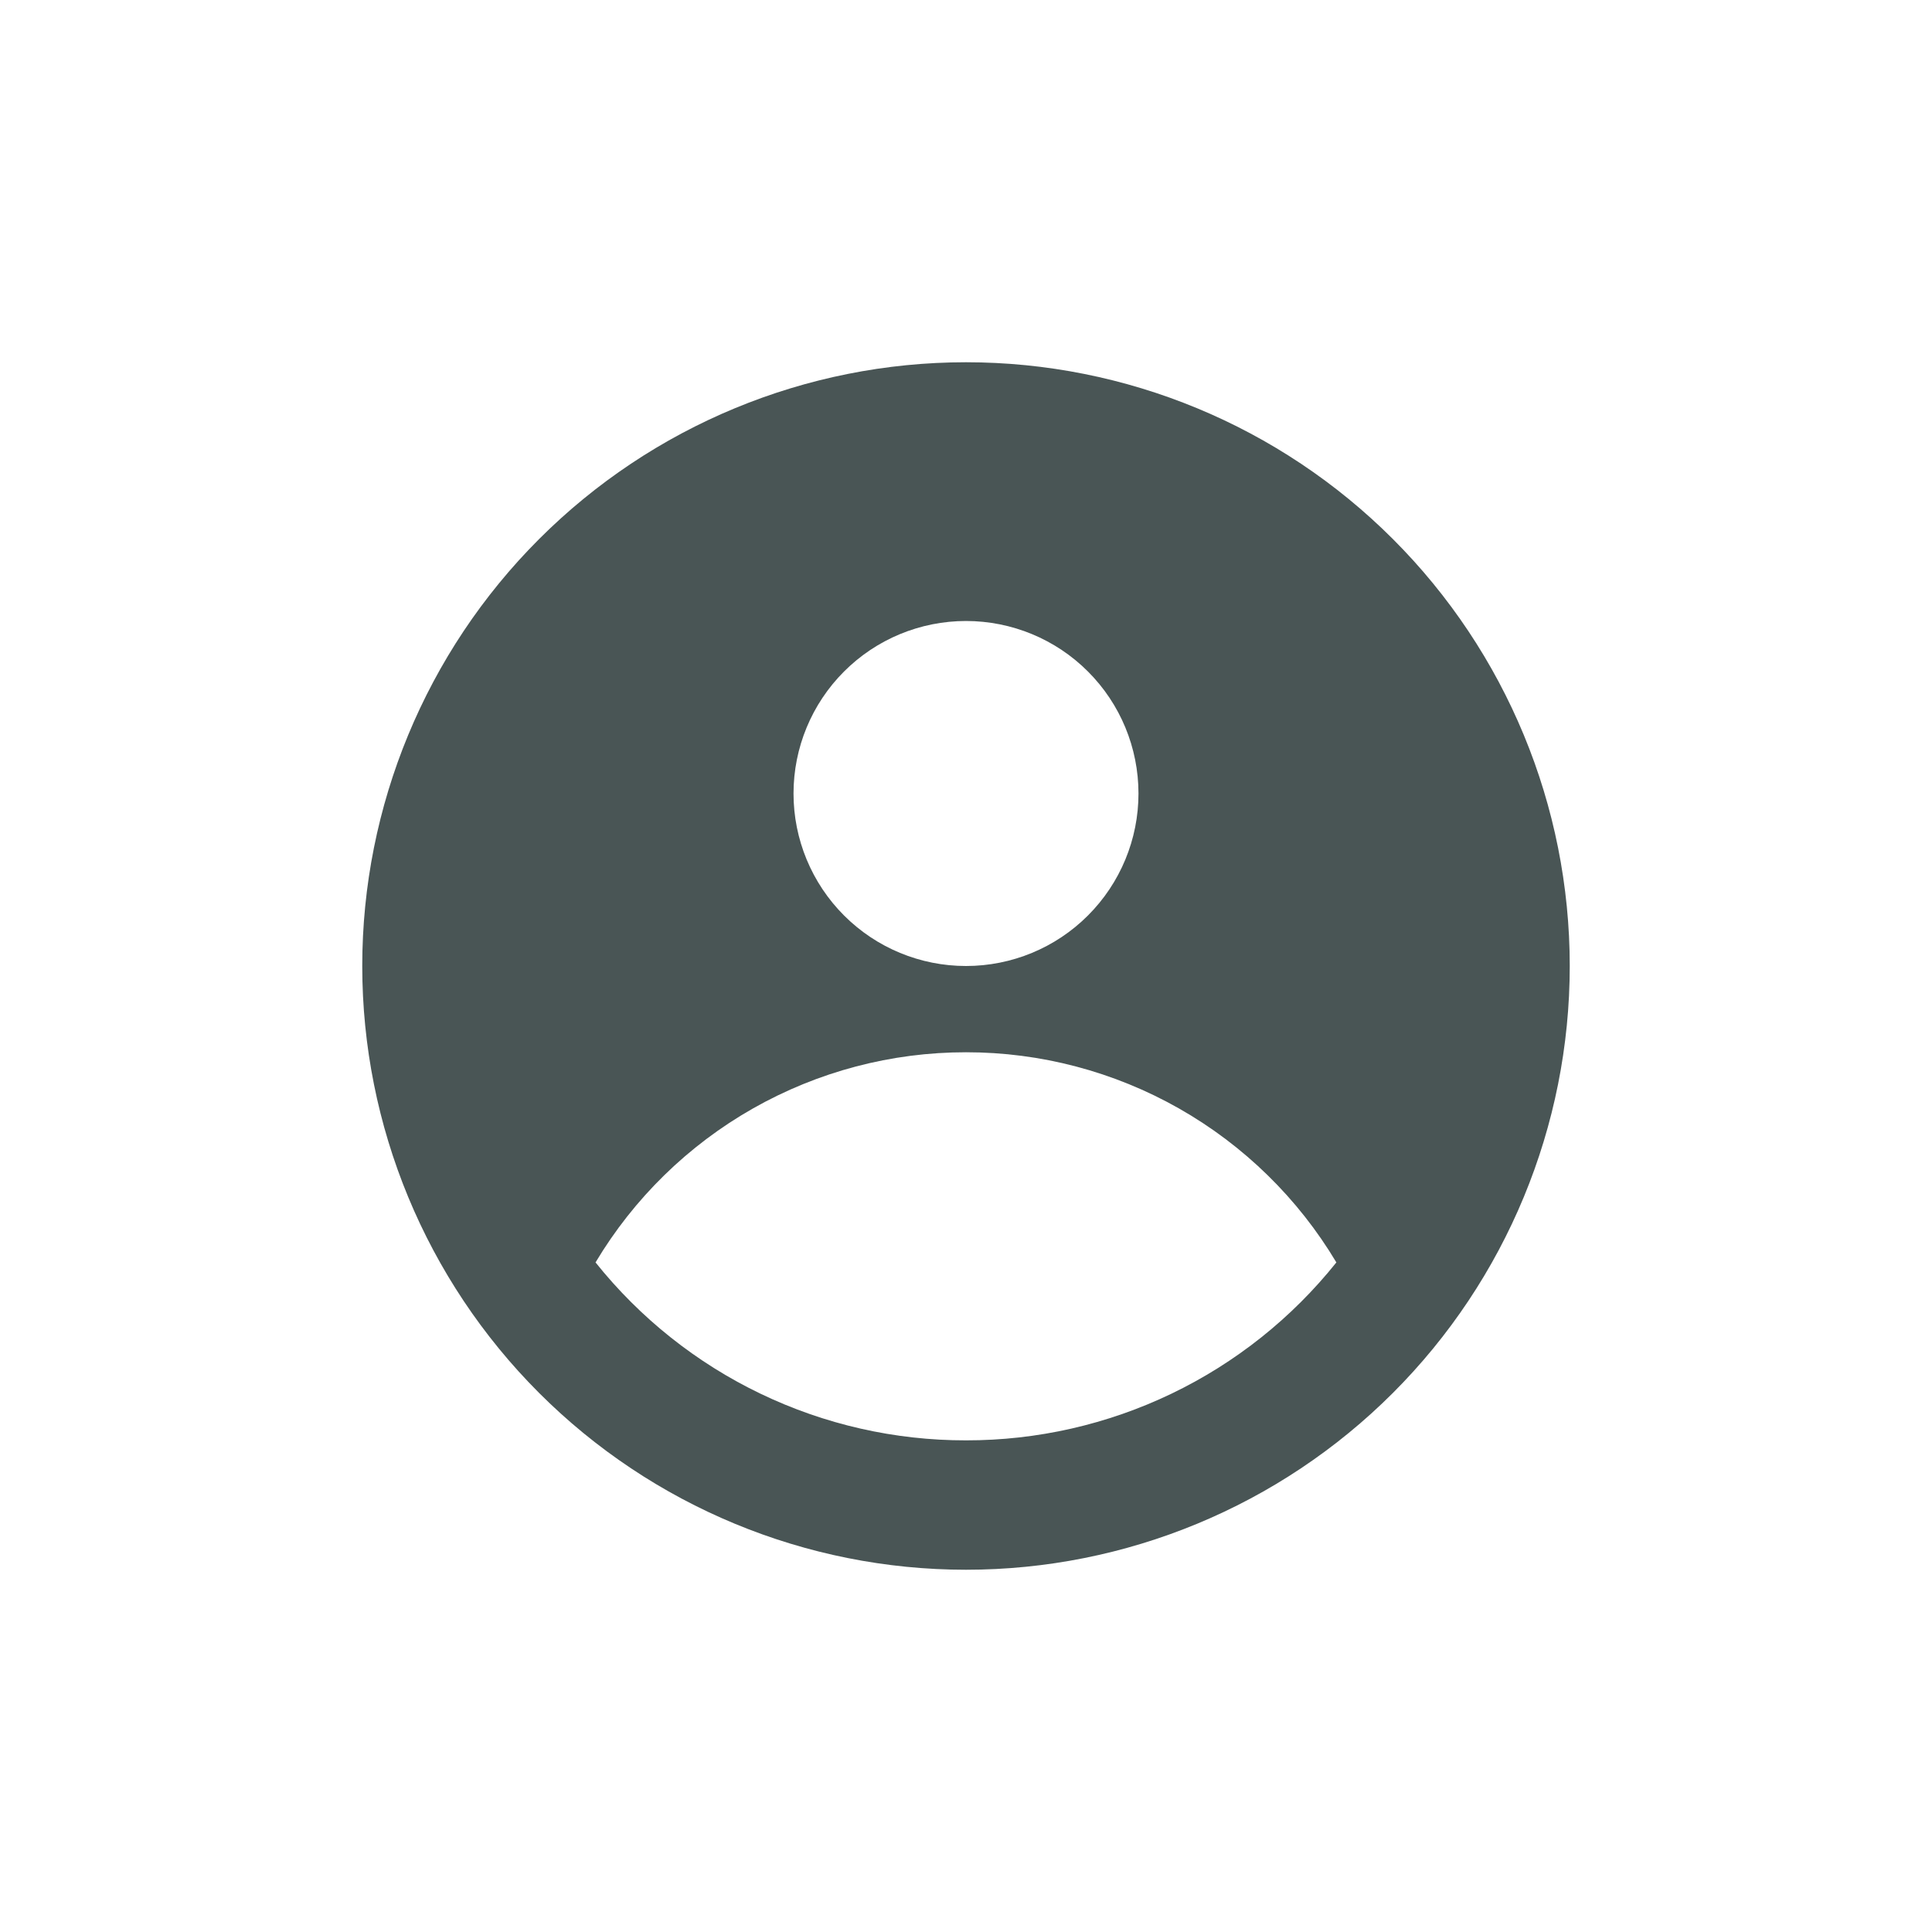 <svg width="40" height="40" viewBox="0 0 40 40" fill="none" xmlns="http://www.w3.org/2000/svg">
<path fill-rule="evenodd" clip-rule="evenodd" d="M32.5 20C32.5 23.315 31.183 26.495 28.839 28.839C26.495 31.183 23.315 32.5 20 32.5C16.685 32.5 13.505 31.183 11.161 28.839C8.817 26.495 7.5 23.315 7.5 20C7.5 16.685 8.817 13.505 11.161 11.161C13.505 8.817 16.685 7.5 20 7.5C23.315 7.5 26.495 8.817 28.839 11.161C31.183 13.505 32.5 16.685 32.5 20ZM23.571 16.429C23.571 17.376 23.195 18.284 22.525 18.954C21.856 19.624 20.947 20 20 20C19.053 20 18.144 19.624 17.475 18.954C16.805 18.284 16.429 17.376 16.429 16.429C16.429 15.481 16.805 14.573 17.475 13.903C18.144 13.233 19.053 12.857 20 12.857C20.947 12.857 21.856 13.233 22.525 13.903C23.195 14.573 23.571 15.481 23.571 16.429ZM20 21.786C18.454 21.785 16.935 22.186 15.59 22.949C14.246 23.712 13.123 24.81 12.33 26.137C13.25 27.288 14.417 28.217 15.745 28.855C17.073 29.493 18.527 29.823 20 29.821C21.473 29.823 22.927 29.492 24.254 28.855C25.582 28.217 26.748 27.288 27.668 26.137C26.876 24.811 25.753 23.712 24.409 22.949C23.064 22.186 21.545 21.785 20 21.786Z" fill="#495555"/>
</svg>
